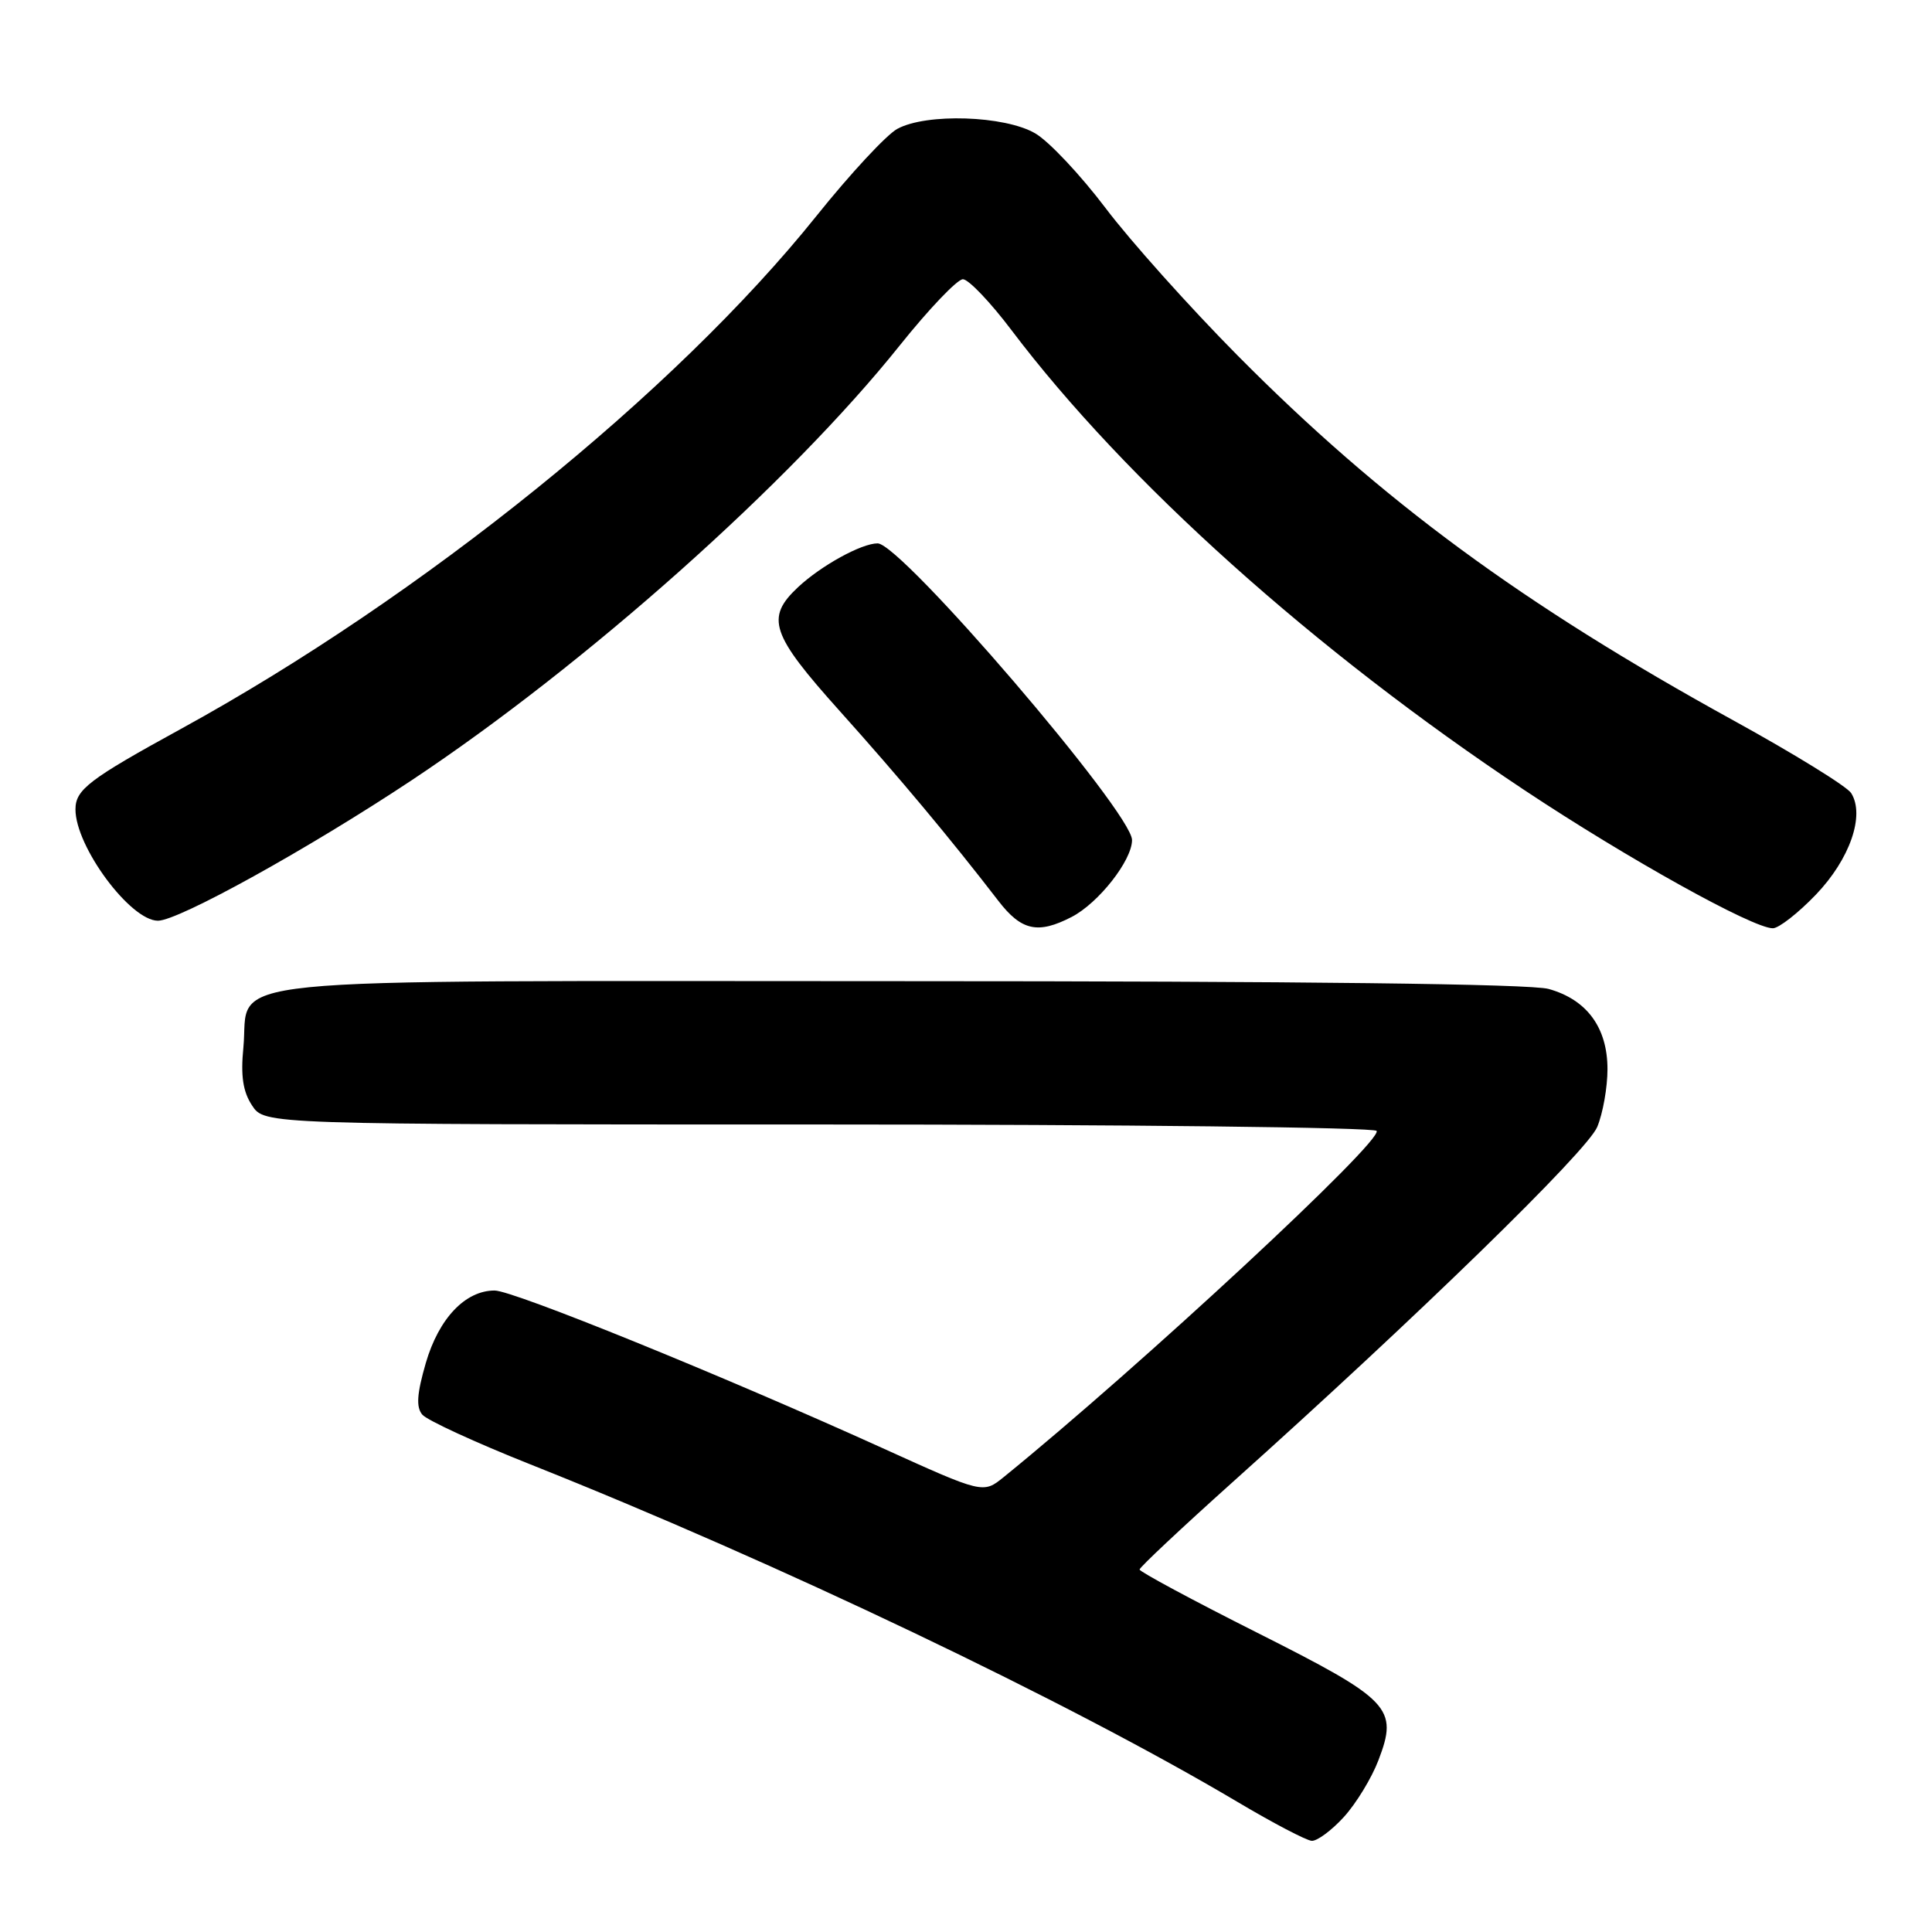 <?xml version="1.0" encoding="UTF-8" standalone="no"?>
<!DOCTYPE svg PUBLIC "-//W3C//DTD SVG 1.1//EN" "http://www.w3.org/Graphics/SVG/1.1/DTD/svg11.dtd" >
<svg xmlns="http://www.w3.org/2000/svg" xmlns:xlink="http://www.w3.org/1999/xlink" version="1.1" viewBox="0 0 256 256">
 <g >
 <path fill="currentColor"
d=" M 178.06 240.77 C 179.68 239.00 181.75 235.61 182.65 233.24 C 185.30 226.32 184.29 225.26 166.56 216.33 C 158.01 212.03 151.01 208.26 151.00 207.97 C 151.00 207.68 156.51 202.51 163.24 196.47 C 187.88 174.39 210.28 152.57 211.64 149.33 C 212.39 147.53 213.00 144.09 213.00 141.67 C 213.00 136.17 210.27 132.45 205.20 131.04 C 202.80 130.37 172.57 130.01 119.36 130.01 C 25.53 130.00 33.16 129.23 32.25 138.80 C 31.88 142.57 32.19 144.65 33.40 146.48 C 35.05 149.00 35.05 149.00 108.46 149.00 C 148.84 149.00 182.12 149.38 182.41 149.85 C 183.24 151.19 151.11 181.02 133.00 195.72 C 130.27 197.93 130.27 197.93 116.89 191.86 C 95.60 182.21 68.01 171.00 65.54 171.00 C 61.65 171.00 58.14 174.70 56.42 180.61 C 55.24 184.69 55.12 186.44 55.95 187.44 C 56.56 188.18 63.01 191.15 70.28 194.04 C 102.91 207.02 141.66 225.52 164.00 238.78 C 168.68 241.56 173.09 243.87 173.81 243.92 C 174.52 243.96 176.44 242.55 178.06 240.77 Z  M 142.00 121.50 C 145.56 119.66 150.00 114.01 150.00 111.31 C 150.00 107.66 119.42 72.00 116.29 72.00 C 114.15 72.00 108.80 74.95 105.75 77.80 C 101.40 81.87 102.13 84.03 111.30 94.25 C 119.13 102.98 125.94 111.12 132.29 119.37 C 135.34 123.33 137.53 123.81 142.00 121.50 Z  M 240.62 118.54 C 245.12 113.84 247.14 108.03 245.29 105.09 C 244.74 104.21 237.75 99.90 229.76 95.50 C 201.66 80.04 183.10 66.38 163.99 47.11 C 157.66 40.72 149.77 31.92 146.47 27.54 C 143.16 23.17 138.98 18.72 137.17 17.67 C 133.13 15.31 122.74 14.97 118.89 17.08 C 117.46 17.86 112.64 23.05 108.18 28.62 C 89.45 52.00 55.89 79.08 24.00 96.57 C 11.76 103.28 10.00 104.63 10.00 107.25 C 10.00 112.19 17.27 122.00 20.93 122.00 C 23.65 122.00 40.83 112.49 54.50 103.42 C 77.57 88.10 104.70 63.95 119.24 45.75 C 123.09 40.94 126.85 37.00 127.59 37.00 C 128.33 37.00 131.23 40.04 134.03 43.75 C 149.17 63.78 174.20 86.23 202.00 104.70 C 215.62 113.75 232.25 123.00 234.91 123.00 C 235.70 123.00 238.27 120.99 240.62 118.54 Z "/>
</g>
</svg>